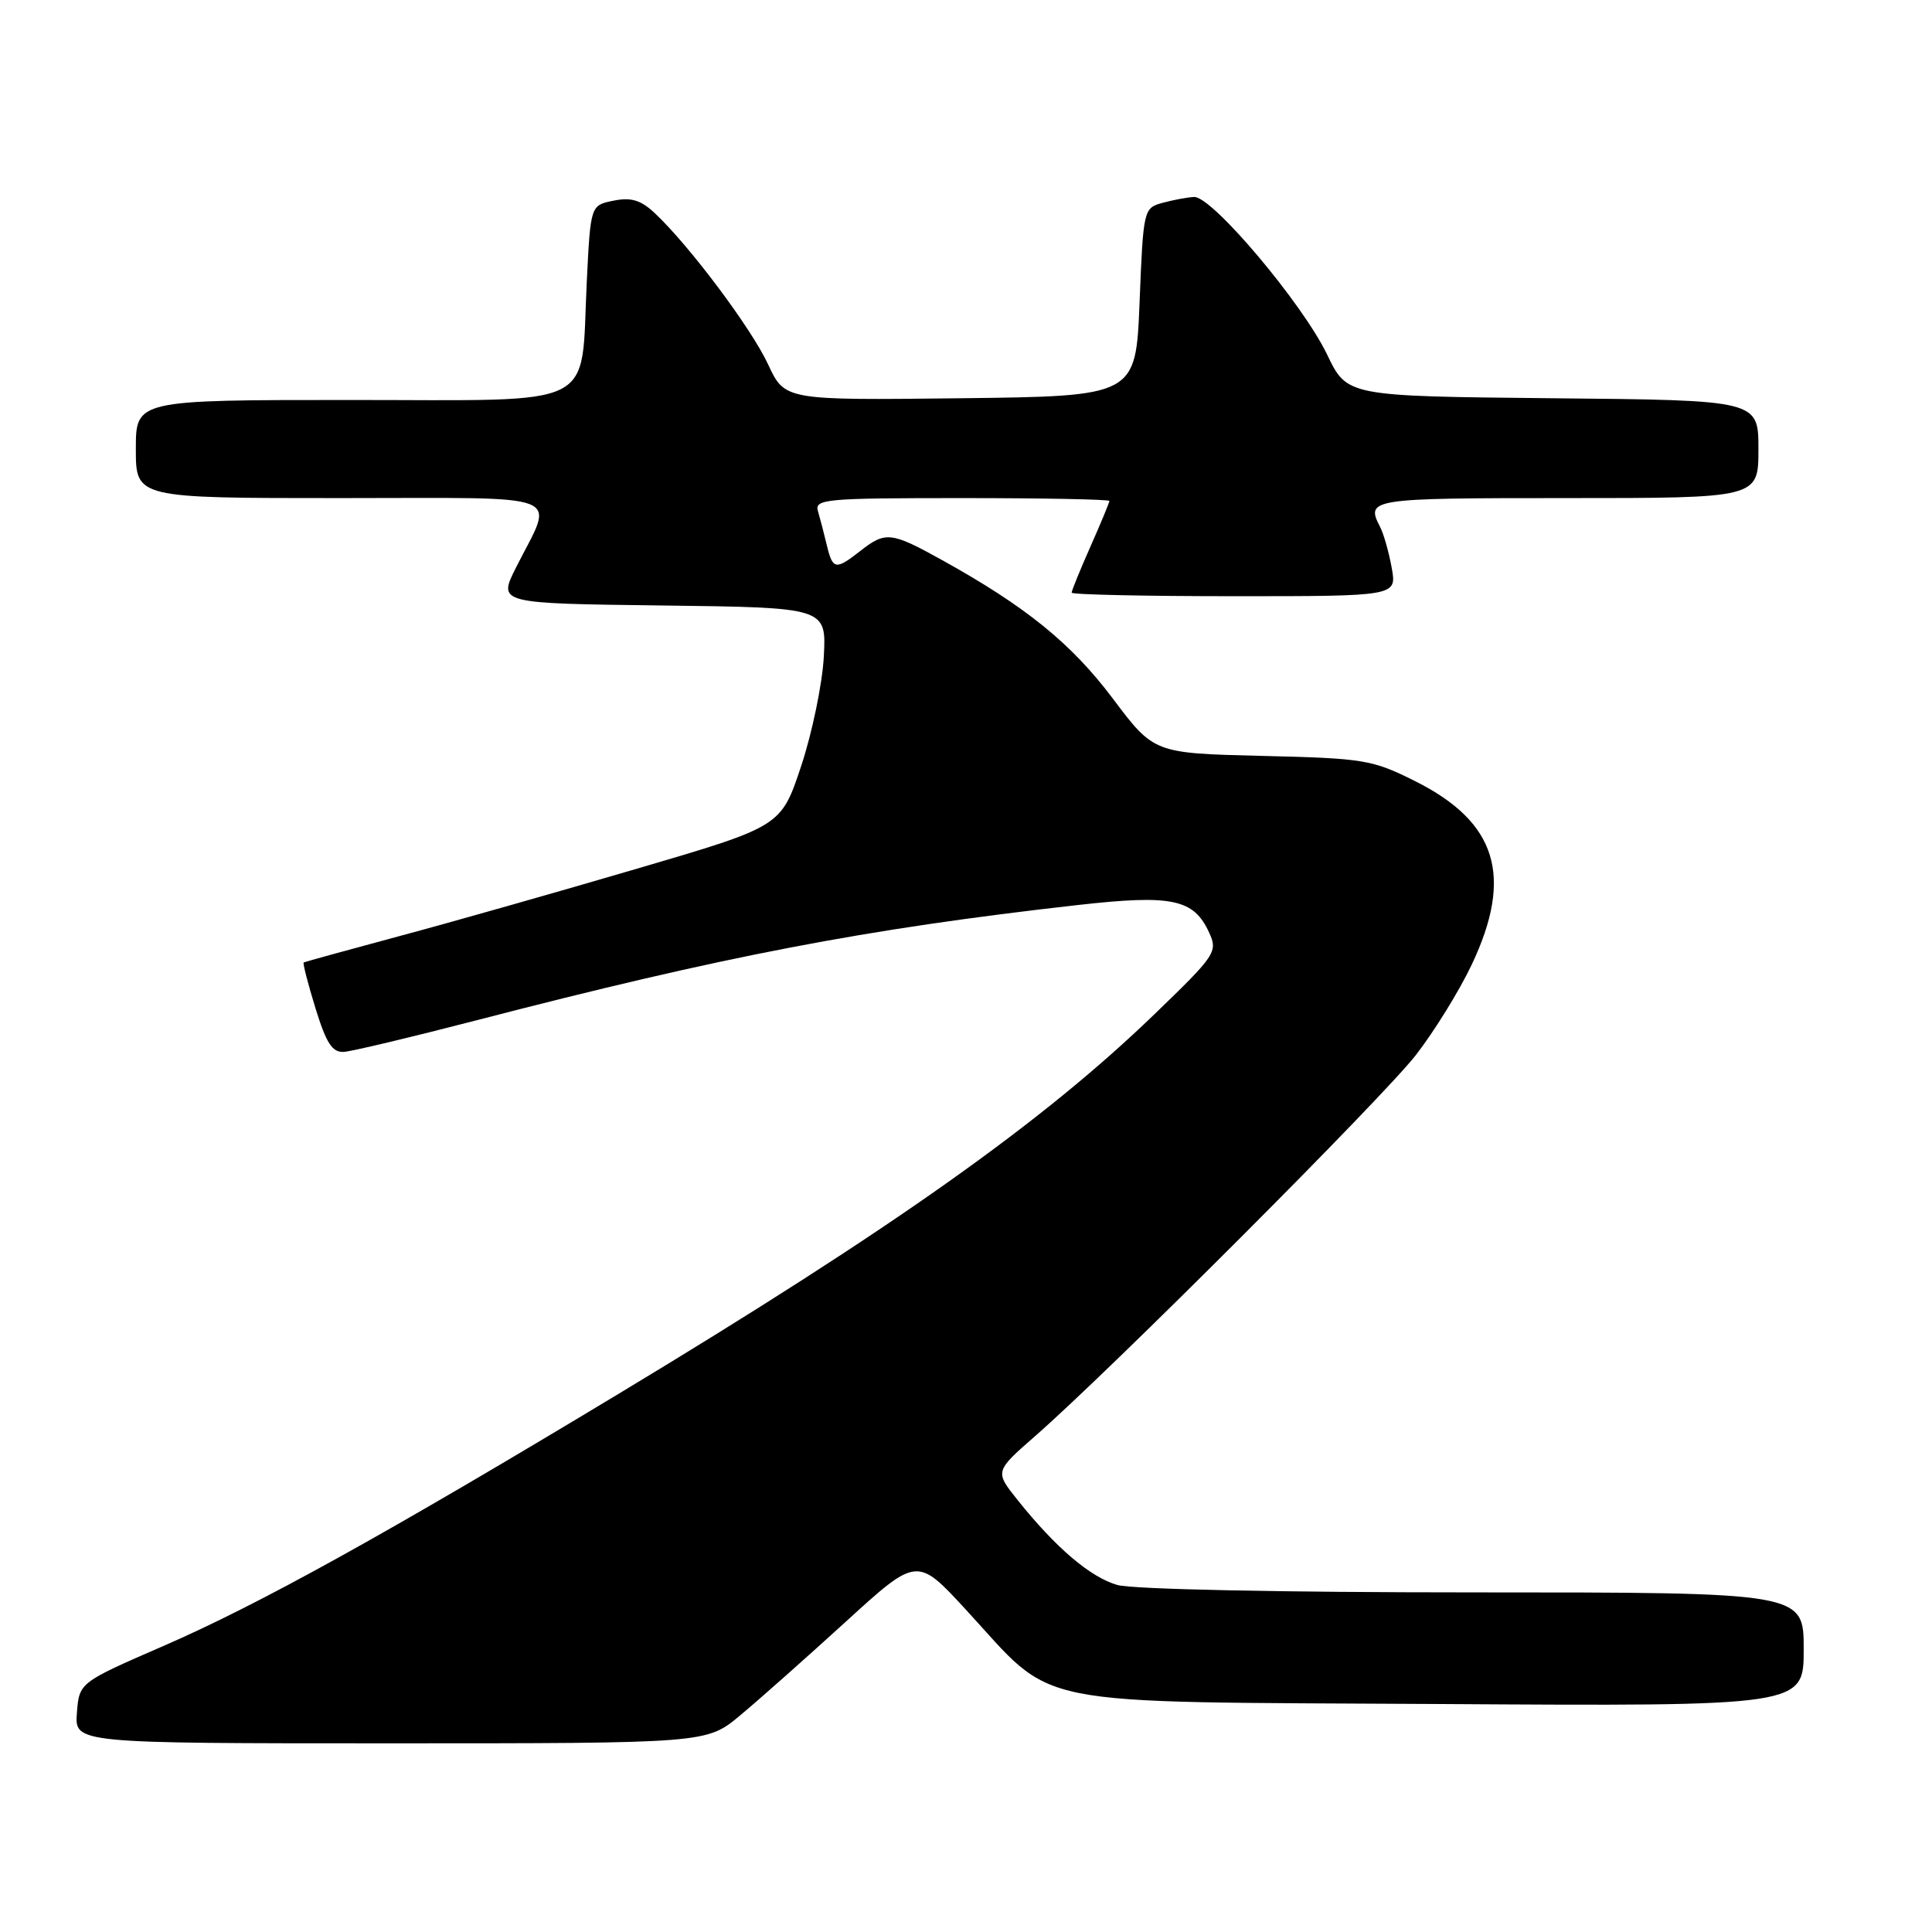 <?xml version="1.0" encoding="UTF-8" standalone="no"?>
<!DOCTYPE svg PUBLIC "-//W3C//DTD SVG 1.1//EN" "http://www.w3.org/Graphics/SVG/1.1/DTD/svg11.dtd" >
<svg xmlns="http://www.w3.org/2000/svg" xmlns:xlink="http://www.w3.org/1999/xlink" version="1.1" viewBox="0 0 256 256">
 <g >
 <path fill="currentColor"
d=" M 98.07 227.30 C 100.51 225.27 106.78 219.71 112.01 214.94 C 121.51 206.27 121.51 206.27 127.94 213.24 C 140.13 226.46 135.10 225.46 190.68 225.79 C 239.00 226.09 239.00 226.09 239.00 218.54 C 239.00 211.00 239.00 211.00 195.24 211.00 C 169.56 211.00 150.07 210.59 148.06 210.02 C 144.47 208.99 139.89 205.09 134.82 198.74 C 131.81 194.97 131.81 194.97 137.16 190.29 C 147.26 181.45 183.18 145.49 187.61 139.80 C 190.04 136.67 193.38 131.27 195.02 127.80 C 200.56 116.09 198.34 108.92 187.50 103.50 C 181.82 100.66 180.75 100.48 167.20 100.16 C 152.90 99.81 152.90 99.81 147.43 92.53 C 141.92 85.22 135.93 80.37 124.77 74.18 C 118.08 70.47 117.33 70.39 114.00 73.00 C 110.72 75.57 110.34 75.50 109.56 72.25 C 109.20 70.74 108.67 68.71 108.39 67.75 C 107.90 66.13 109.27 66.00 127.43 66.00 C 138.19 66.00 147.00 66.17 147.00 66.38 C 147.00 66.58 145.88 69.29 144.50 72.40 C 143.12 75.51 142.00 78.27 142.00 78.53 C 142.00 78.79 151.70 79.00 163.55 79.00 C 185.09 79.00 185.09 79.00 184.41 75.25 C 184.04 73.19 183.35 70.74 182.87 69.82 C 180.94 66.08 181.47 66.00 207.50 66.00 C 233.00 66.00 233.00 66.00 233.00 59.52 C 233.00 53.03 233.00 53.03 205.75 52.77 C 178.50 52.50 178.50 52.50 175.86 47.00 C 172.59 40.20 160.58 25.96 158.22 26.10 C 157.27 26.15 155.38 26.51 154.00 26.89 C 151.54 27.57 151.49 27.79 151.00 40.04 C 150.50 52.50 150.50 52.50 127.25 52.77 C 103.99 53.04 103.99 53.04 101.77 48.27 C 99.56 43.50 91.31 32.50 86.76 28.24 C 84.91 26.51 83.64 26.12 81.30 26.59 C 78.25 27.20 78.25 27.20 77.75 37.35 C 76.91 54.43 79.77 53.00 46.52 53.00 C 18.00 53.00 18.00 53.00 18.00 59.50 C 18.00 66.00 18.00 66.00 45.07 66.00 C 75.84 66.00 73.47 65.06 68.36 75.23 C 65.99 79.96 65.99 79.96 87.74 80.23 C 109.50 80.50 109.50 80.50 109.16 87.00 C 108.97 90.58 107.62 97.10 106.16 101.50 C 103.50 109.50 103.50 109.50 84.49 115.08 C 74.04 118.15 59.87 122.18 52.99 124.02 C 46.12 125.87 40.38 127.45 40.24 127.53 C 40.10 127.62 40.80 130.34 41.80 133.59 C 43.24 138.25 44.03 139.47 45.56 139.38 C 46.63 139.31 54.47 137.44 63.00 135.23 C 95.92 126.69 114.55 123.11 142.73 119.93 C 155.32 118.51 158.18 119.10 160.23 123.60 C 161.38 126.12 161.07 126.58 152.96 134.40 C 138.08 148.77 118.35 162.74 82.00 184.67 C 51.17 203.26 34.33 212.59 21.63 218.11 C 10.50 222.95 10.50 222.95 10.19 226.97 C 9.89 231.00 9.89 231.00 51.76 231.00 C 93.64 231.00 93.64 231.00 98.07 227.30 Z "/>
</g>
</svg>